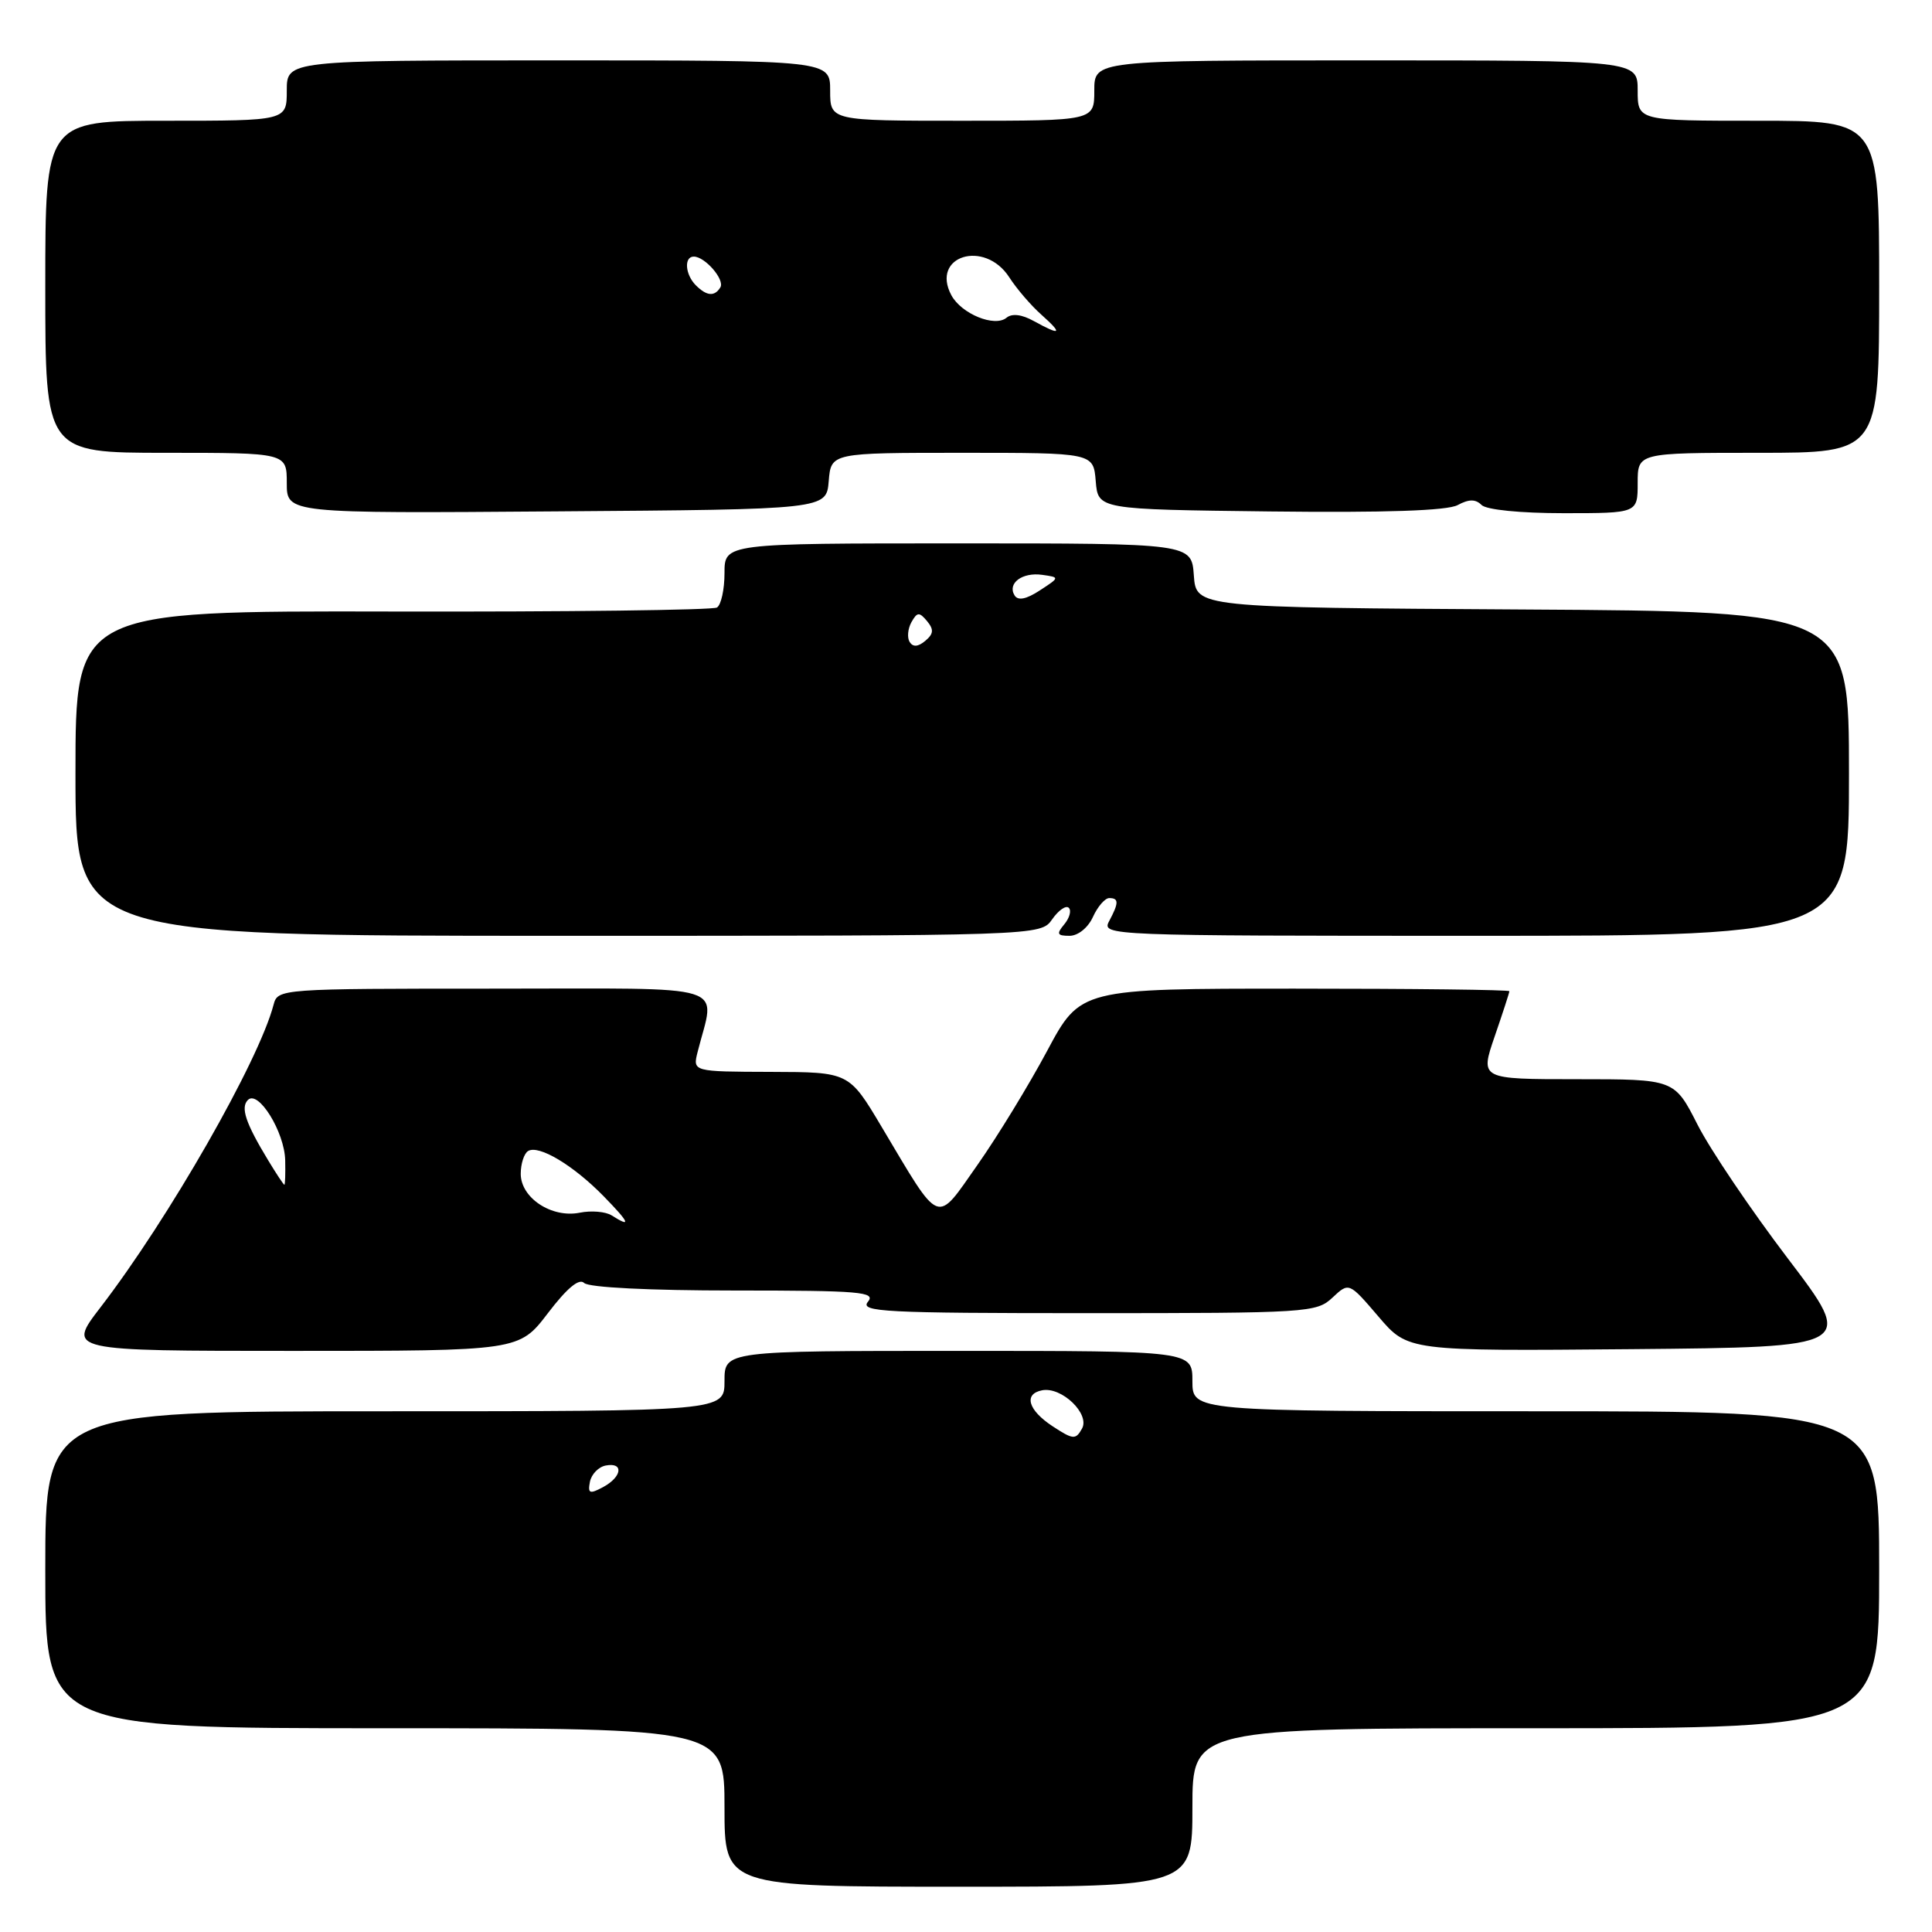 <?xml version="1.0" encoding="UTF-8" standalone="no"?>
<!DOCTYPE svg PUBLIC "-//W3C//DTD SVG 1.1//EN" "http://www.w3.org/Graphics/SVG/1.1/DTD/svg11.dtd" >
<svg xmlns="http://www.w3.org/2000/svg" xmlns:xlink="http://www.w3.org/1999/xlink" version="1.1" viewBox="0 0 256 256">
 <g >
 <path fill="currentColor"
d=" M 158.00 239.50 C 158.00 229.00 158.00 229.00 203.50 229.00 C 249.00 229.00 249.00 229.00 249.00 208.00 C 249.00 187.00 249.00 187.00 203.50 187.00 C 158.00 187.00 158.00 187.00 158.00 183.00 C 158.00 179.00 158.00 179.00 127.00 179.00 C 96.00 179.00 96.00 179.00 96.00 183.00 C 96.00 187.00 96.00 187.00 51.00 187.00 C 6.00 187.00 6.00 187.00 6.00 208.00 C 6.00 229.00 6.00 229.00 51.00 229.00 C 96.00 229.00 96.00 229.00 96.00 239.50 C 96.00 250.00 96.00 250.00 127.00 250.00 C 158.00 250.00 158.00 250.00 158.00 239.50 Z  M 72.60 174.00 C 75.13 170.68 76.74 169.34 77.40 170.00 C 78.00 170.60 86.08 171.00 97.32 171.00 C 114.03 171.00 116.10 171.18 115.00 172.50 C 113.90 173.83 117.24 174.00 144.06 174.00 C 173.27 174.00 174.45 173.93 176.56 171.94 C 178.75 169.89 178.75 169.89 182.66 174.46 C 186.56 179.03 186.56 179.03 216.20 178.77 C 245.83 178.50 245.83 178.50 236.91 166.77 C 232.00 160.31 226.61 152.33 224.93 149.02 C 221.87 143.00 221.87 143.00 208.99 143.00 C 196.11 143.00 196.11 143.00 198.05 137.34 C 199.12 134.23 200.00 131.53 200.00 131.34 C 200.00 131.15 187.21 131.00 171.58 131.00 C 143.16 131.00 143.16 131.00 138.75 139.25 C 136.32 143.79 132.17 150.59 129.51 154.37 C 123.93 162.30 124.75 162.62 116.80 149.28 C 112.50 142.06 112.50 142.06 102.14 142.03 C 91.78 142.00 91.78 142.00 92.44 139.38 C 94.76 130.14 97.52 131.00 65.53 131.00 C 37.05 131.00 36.81 131.02 36.25 133.13 C 34.30 140.60 22.37 161.46 13.30 173.25 C 8.88 179.00 8.88 179.00 38.83 179.00 C 68.78 179.00 68.78 179.00 72.60 174.00 Z  M 139.42 121.81 C 140.26 120.61 141.25 119.92 141.62 120.29 C 141.99 120.65 141.72 121.64 141.02 122.48 C 139.96 123.75 140.07 124.00 141.72 124.00 C 142.84 124.00 144.17 122.93 144.82 121.50 C 145.44 120.13 146.42 119.00 146.98 119.00 C 148.27 119.00 148.26 119.64 146.96 122.07 C 145.95 123.97 146.80 124.00 195.46 124.00 C 245.00 124.00 245.00 124.00 245.00 102.51 C 245.00 81.02 245.00 81.02 201.75 80.76 C 158.50 80.50 158.50 80.50 158.19 76.25 C 157.89 72.00 157.89 72.00 126.94 72.00 C 96.00 72.00 96.00 72.00 96.00 75.94 C 96.00 78.11 95.55 80.16 95.00 80.50 C 94.45 80.84 75.10 81.08 52.00 81.03 C 10.00 80.94 10.00 80.94 10.00 102.47 C 10.00 124.00 10.00 124.00 73.94 124.00 C 137.89 124.00 137.89 124.00 139.42 121.81 Z  M 109.81 63.75 C 110.12 60.00 110.12 60.00 127.50 60.00 C 144.88 60.00 144.88 60.00 145.19 63.75 C 145.50 67.50 145.50 67.50 168.28 67.77 C 183.57 67.95 191.74 67.67 193.14 66.93 C 194.64 66.12 195.52 66.12 196.31 66.91 C 196.95 67.55 201.45 68.00 207.20 68.00 C 217.00 68.00 217.00 68.00 217.00 64.00 C 217.00 60.00 217.00 60.00 233.00 60.00 C 249.00 60.00 249.00 60.00 249.00 38.00 C 249.00 16.00 249.00 16.00 233.00 16.00 C 217.00 16.00 217.00 16.00 217.00 12.00 C 217.00 8.00 217.00 8.00 181.00 8.00 C 145.00 8.00 145.00 8.00 145.00 12.00 C 145.00 16.00 145.00 16.00 127.50 16.00 C 110.00 16.00 110.00 16.00 110.00 12.00 C 110.00 8.00 110.00 8.00 74.00 8.00 C 38.00 8.00 38.00 8.00 38.00 12.00 C 38.00 16.00 38.00 16.00 22.00 16.00 C 6.00 16.00 6.00 16.00 6.00 38.00 C 6.00 60.00 6.00 60.00 22.00 60.00 C 38.00 60.00 38.00 60.00 38.00 64.01 C 38.00 68.03 38.00 68.03 73.75 67.76 C 109.50 67.50 109.50 67.50 109.81 63.75 Z  M 78.17 196.34 C 78.37 195.34 79.31 194.37 80.26 194.19 C 82.68 193.72 82.44 195.69 79.91 197.05 C 78.12 198.01 77.87 197.90 78.17 196.34 Z  M 139.48 188.99 C 136.22 186.85 135.60 184.70 138.09 184.22 C 140.68 183.72 144.46 187.36 143.37 189.30 C 142.53 190.80 142.20 190.77 139.48 188.99 Z  M 81.05 161.05 C 80.25 160.54 78.34 160.38 76.81 160.69 C 73.10 161.43 69.00 158.73 69.00 155.54 C 69.00 154.21 69.44 152.85 69.97 152.52 C 71.37 151.65 75.95 154.39 79.95 158.47 C 83.42 162.02 83.73 162.75 81.05 161.05 Z  M 35.53 153.74 C 32.54 148.81 31.85 146.75 32.85 145.75 C 34.23 144.37 37.71 150.01 37.79 153.75 C 37.83 155.54 37.78 157.00 37.68 156.99 C 37.58 156.99 36.61 155.53 35.53 153.74 Z  M 120.53 85.06 C 120.18 84.48 120.29 83.31 120.77 82.44 C 121.53 81.09 121.81 81.07 122.84 82.30 C 123.76 83.42 123.71 83.99 122.60 84.92 C 121.64 85.72 120.97 85.76 120.53 85.06 Z  M 134.44 78.90 C 133.44 77.29 135.46 75.79 138.10 76.17 C 140.44 76.50 140.44 76.50 137.77 78.24 C 135.98 79.41 134.89 79.62 134.44 78.90 Z  M 137.00 42.55 C 135.41 41.66 134.10 41.50 133.37 42.10 C 131.81 43.40 127.39 41.59 126.06 39.12 C 123.28 33.91 130.46 31.69 133.73 36.74 C 134.70 38.25 136.62 40.49 138.00 41.71 C 140.87 44.27 140.57 44.52 137.00 42.55 Z  M 92.20 37.80 C 90.78 36.38 90.61 34.00 91.93 34.00 C 93.42 34.00 96.07 37.07 95.45 38.08 C 94.68 39.33 93.64 39.24 92.20 37.80 Z "/>
</g>
</svg>